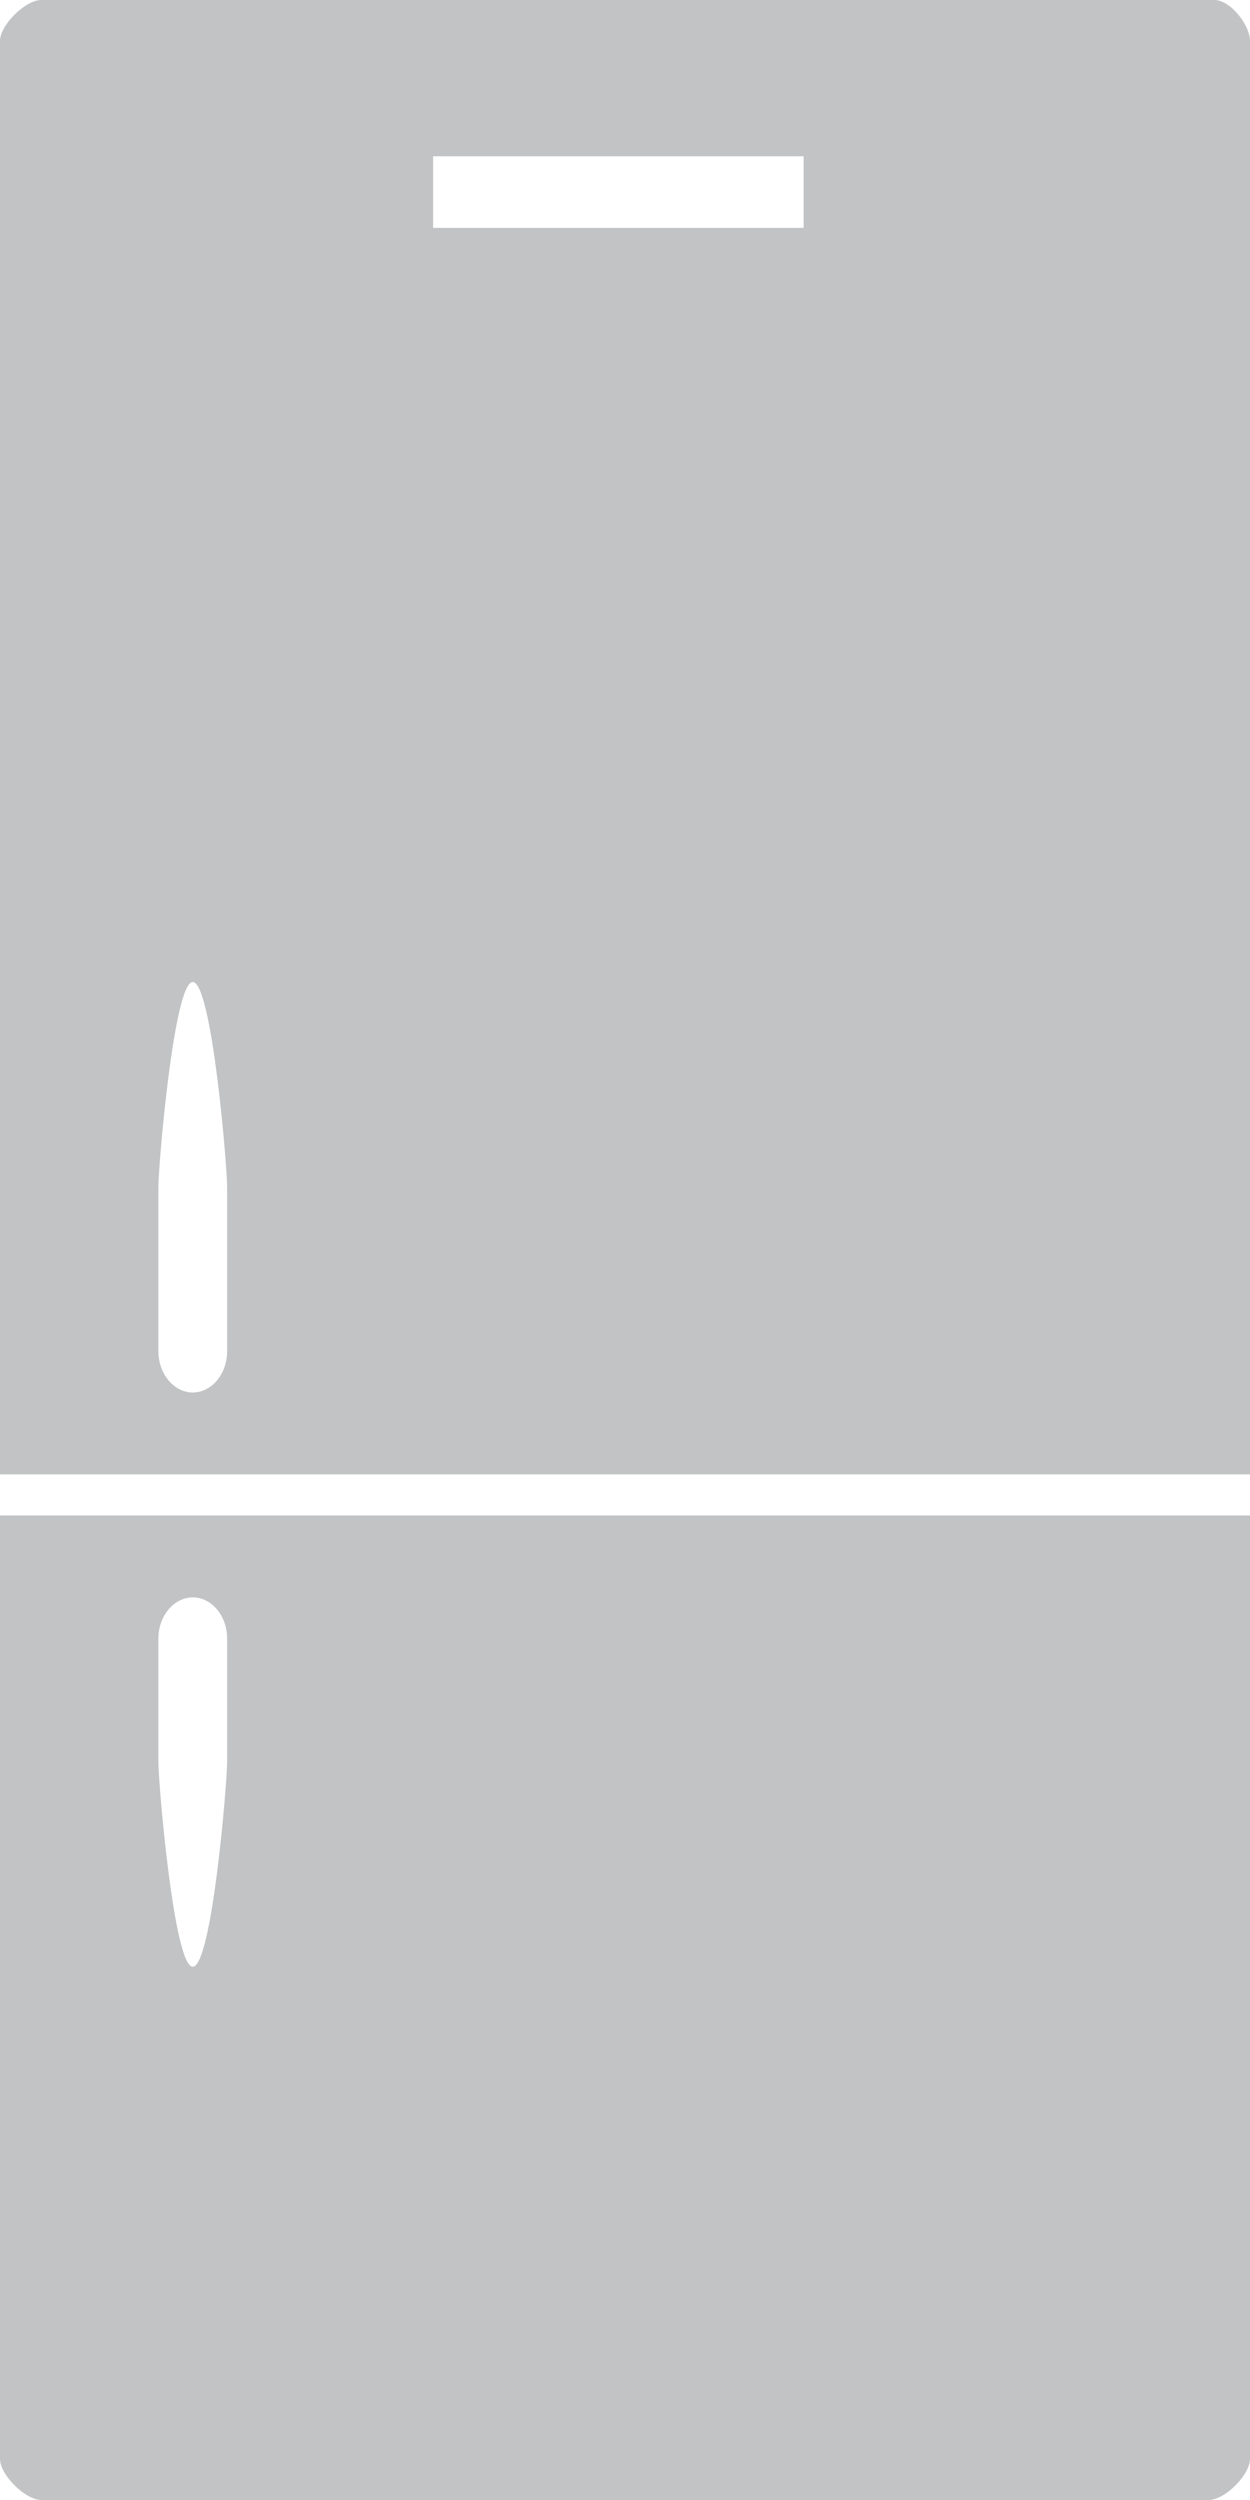 <svg width="10" height="20" viewBox="0 0 10 20" fill="none" xmlns="http://www.w3.org/2000/svg">
<path opacity="0.3" d="M9.715 0H0.33C0.203 0 0 0.2 0 0.328V11.795H10V0.328C10 0.2 9.843 0 9.715 0ZM1.817 10.81C1.817 10.991 1.694 11.14 1.542 11.14C1.392 11.14 1.267 10.991 1.267 10.81V9.498C1.267 9.316 1.392 7.856 1.542 7.856C1.694 7.856 1.817 9.318 1.817 9.498V10.81ZM6.429 1.823H3.465V1.25H6.429V1.823ZM0 12.124V19.671C0 19.799 0.203 20 0.33 20H9.67C9.799 20 10 19.799 10 19.671V12.124H0ZM1.817 14.092C1.817 14.273 1.694 15.734 1.542 15.734C1.392 15.734 1.267 14.273 1.267 14.092V13.107C1.267 12.928 1.392 12.779 1.542 12.779C1.694 12.779 1.817 12.928 1.817 13.107V14.092Z" fill="#31383A"/>
</svg>
